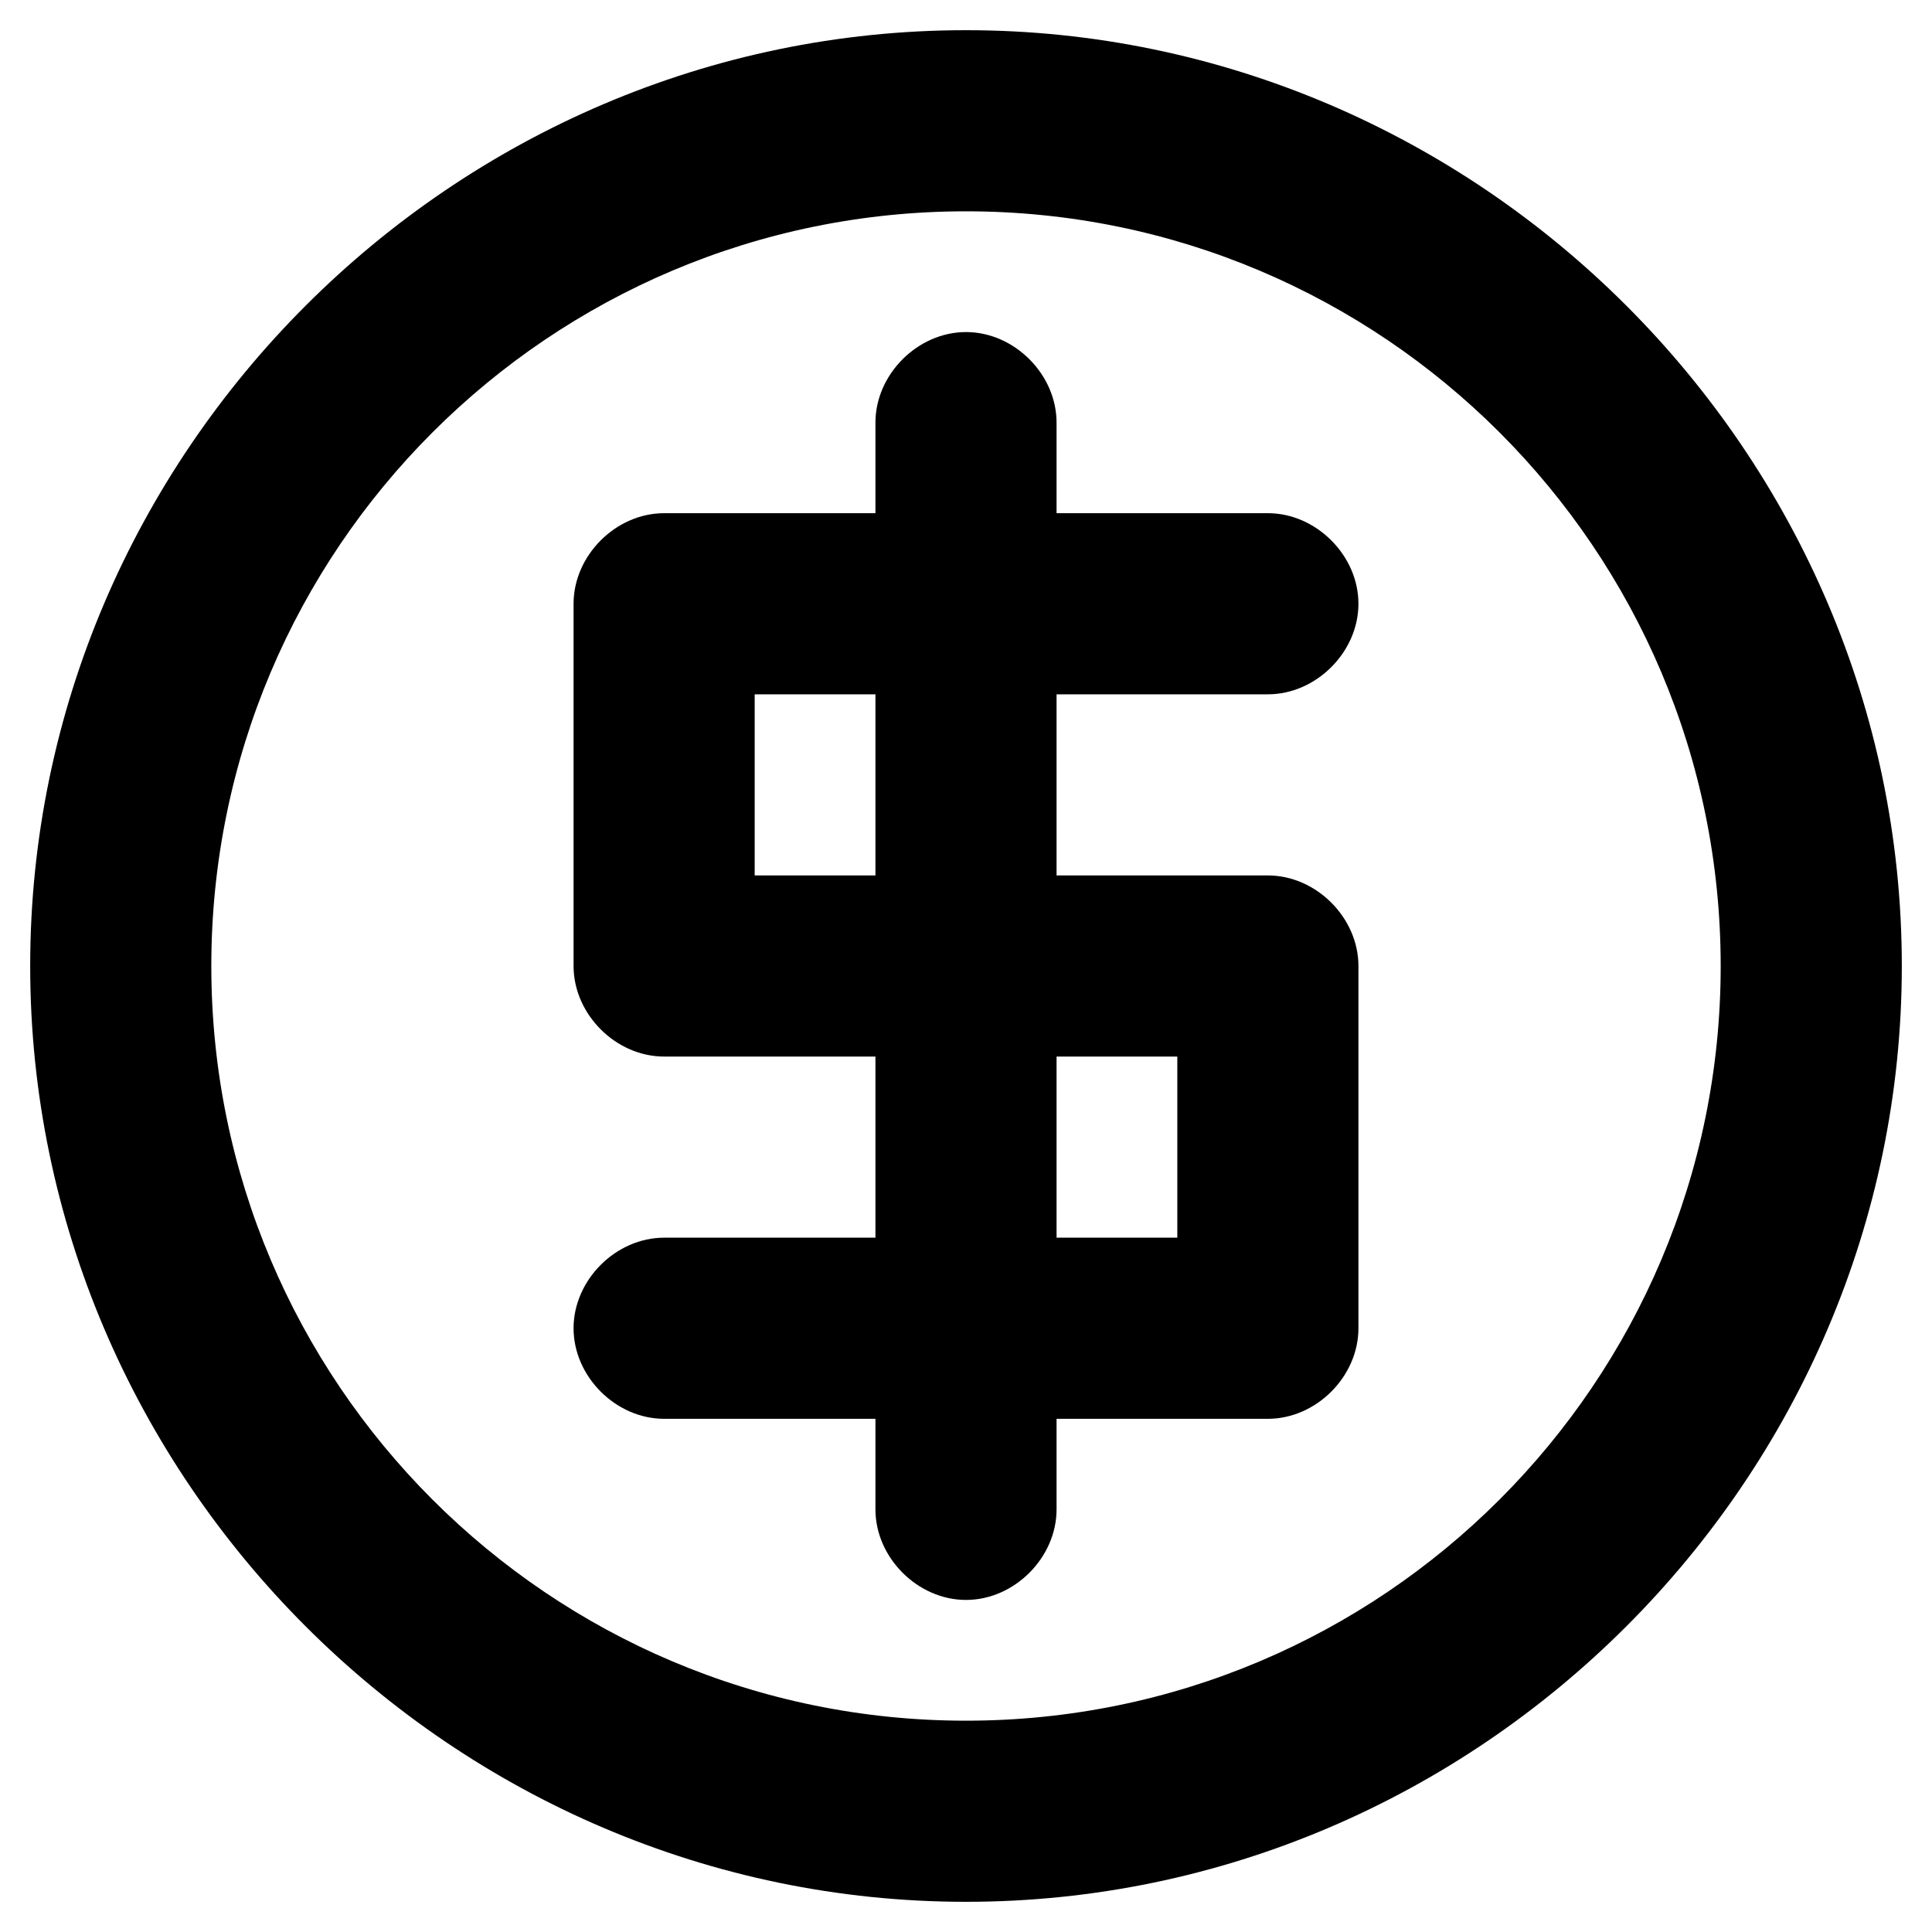<?xml version="1.0" encoding="utf-8"?>
<!-- Generator: Adobe Illustrator 21.0.0, SVG Export Plug-In . SVG Version: 6.00 Build 0)  -->
<svg version="1.1" id="Layer_1" xmlns="http://www.w3.org/2000/svg" xmlns:xlink="http://www.w3.org/1999/xlink" x="0px" y="0px"
	 viewBox="0 0 32 32" style="enable-background:new 0 0 32 32;" xml:space="preserve">
<g>
	<path d="M16,0.5C7.5,0.5,0.5,7.5,0.5,16s7,15.5,15.5,15.5s15.5-7,15.5-15.5S24.5,0.5,16,0.5z M16,28.5C9.1,28.5,3.5,22.9,3.5,16
		S9.1,3.5,16,3.5S28.5,9.1,28.5,16S22.9,28.5,16,28.5z"/>
	<path d="M21,11.5c0.8,0,1.5-0.7,1.5-1.5S21.8,8.5,21,8.5h-3.5V7c0-0.8-0.7-1.5-1.5-1.5S14.5,6.2,14.5,7v1.5H11
		c-0.8,0-1.5,0.7-1.5,1.5v6c0,0.8,0.7,1.5,1.5,1.5h3.5v3H11c-0.8,0-1.5,0.7-1.5,1.5s0.7,1.5,1.5,1.5h3.5V25c0,0.8,0.7,1.5,1.5,1.5
		s1.5-0.7,1.5-1.5v-1.5H21c0.8,0,1.5-0.7,1.5-1.5v-6c0-0.8-0.7-1.5-1.5-1.5h-3.5v-3H21z M14.5,14.5h-2v-3h2V14.5z M19.5,17.5v3h-2
		v-3H19.5z"/>
</g>
</svg>
